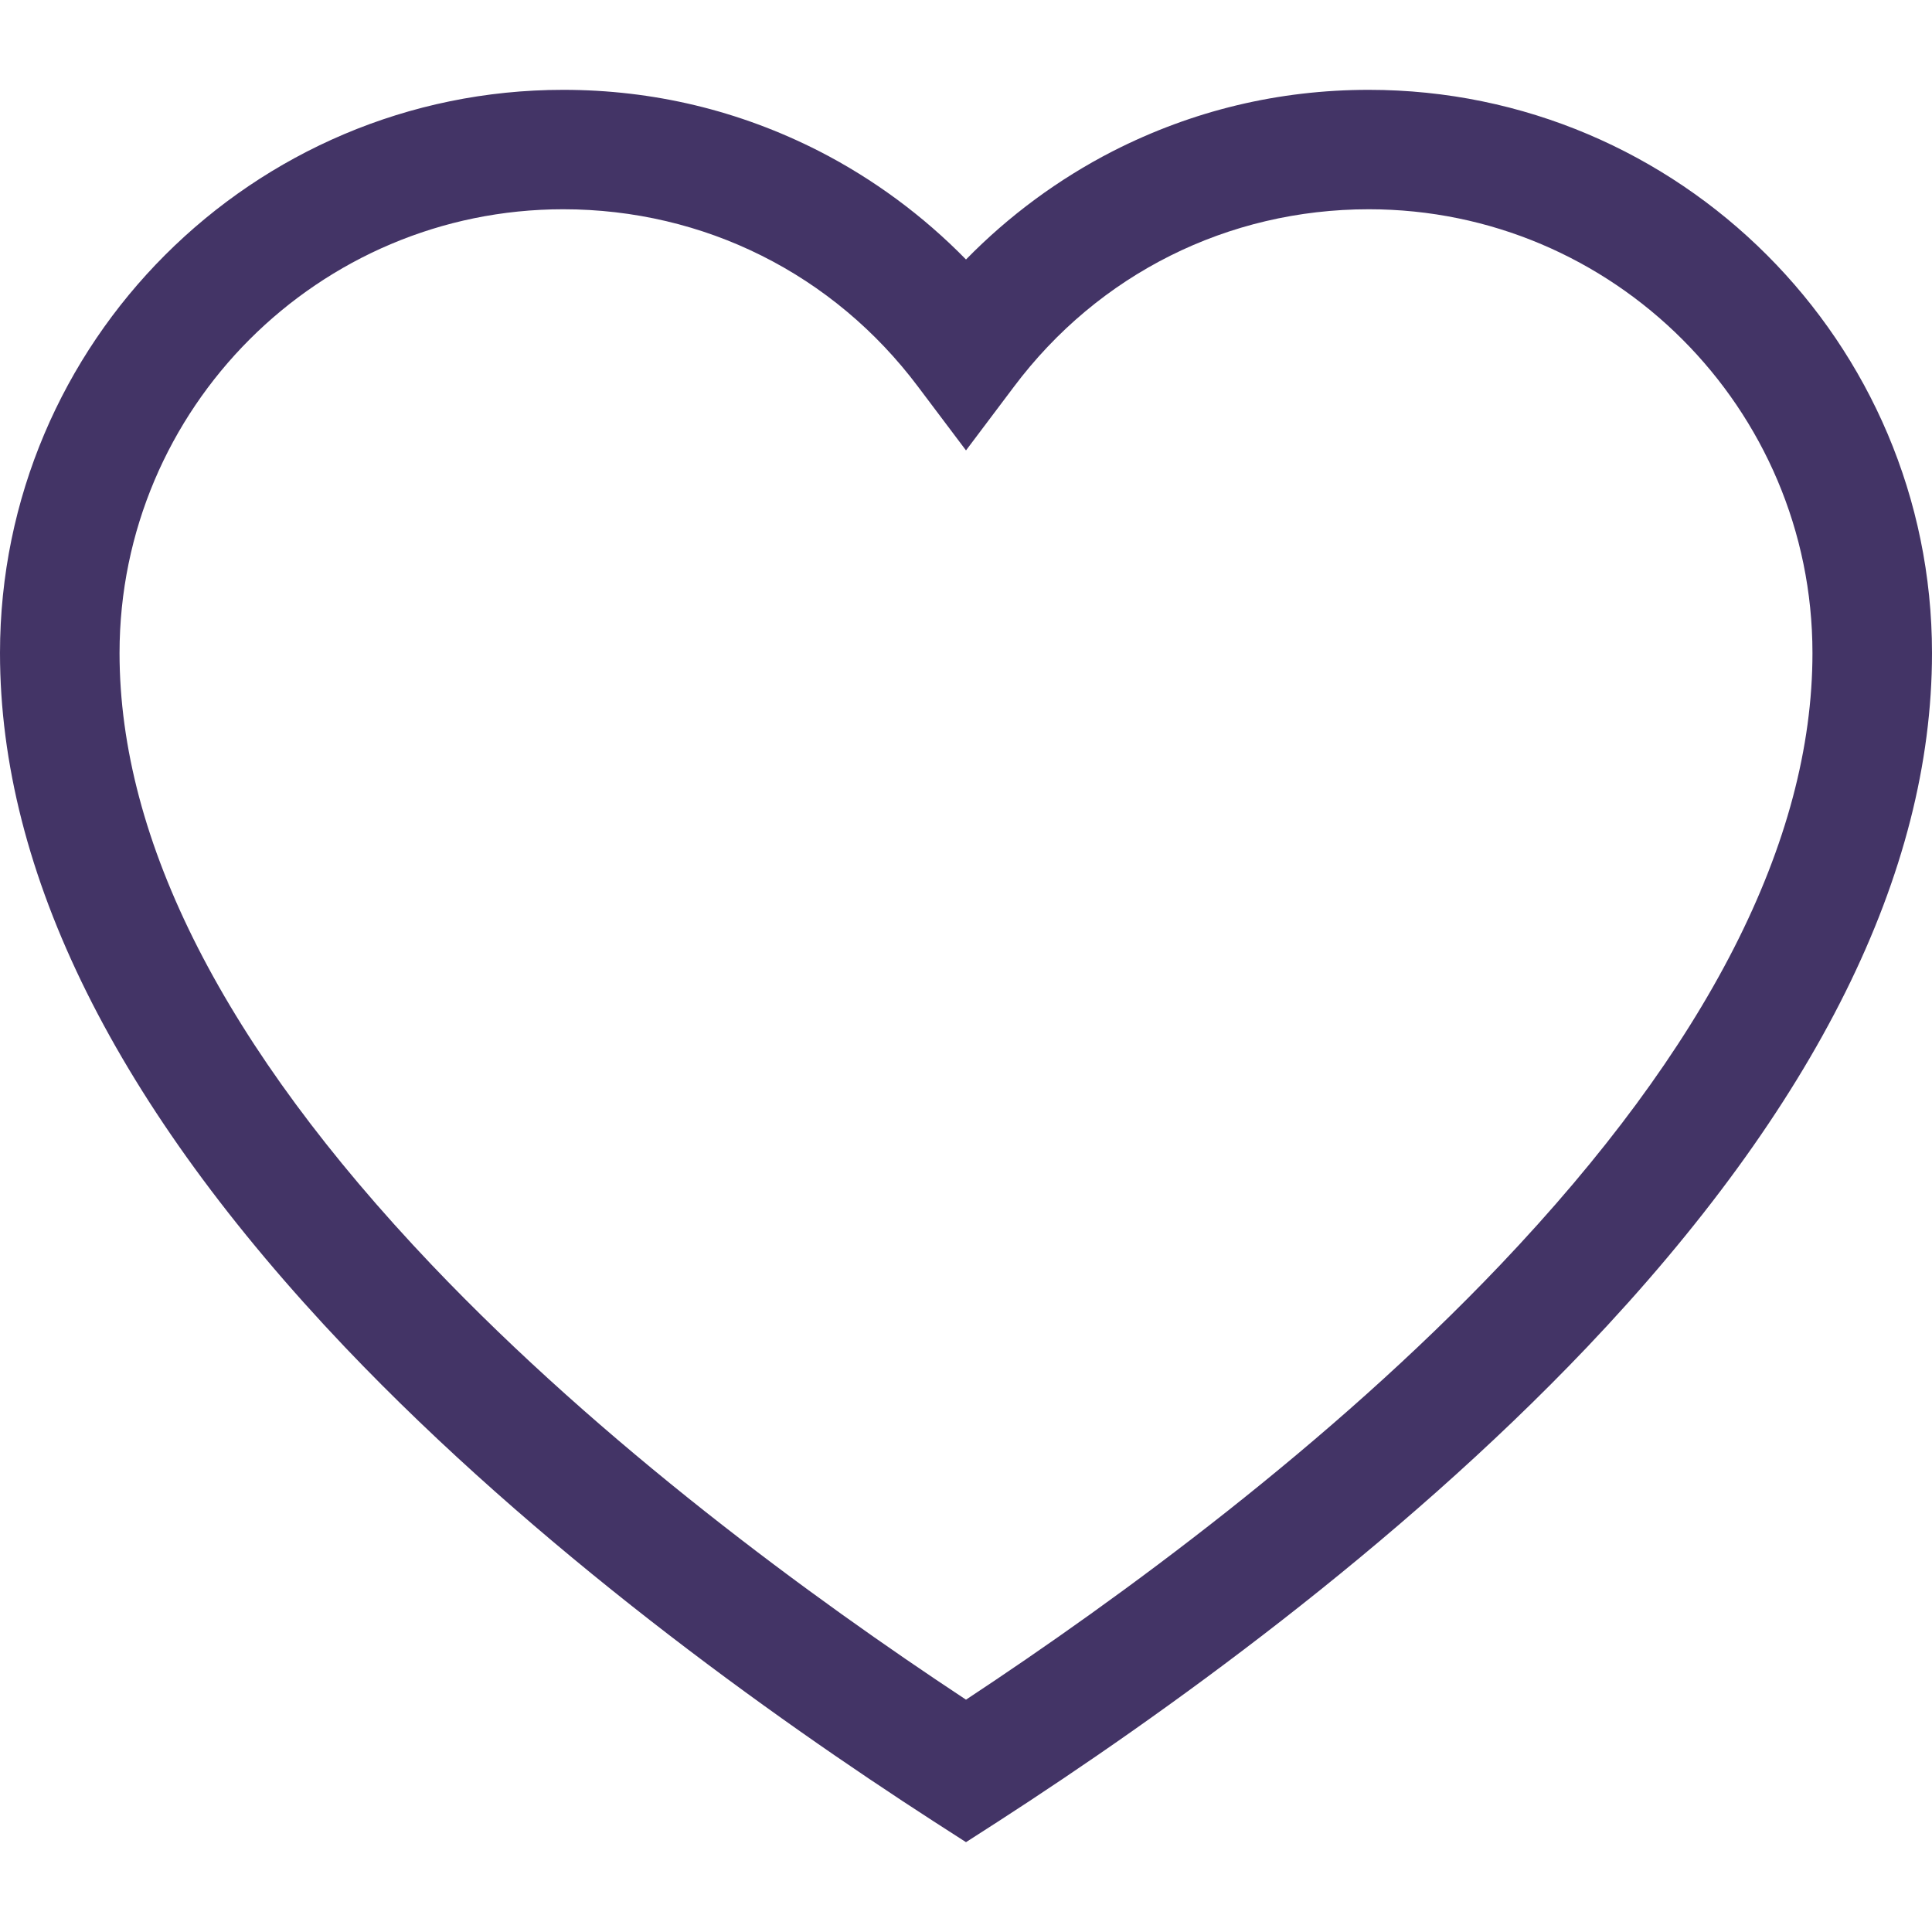 <svg width="16" height="16" viewBox="0 0 16 16" fill="none" xmlns="http://www.w3.org/2000/svg">
<path d="M11.336 0.744C10.59 0.744 9.877 0.915 9.216 1.252C8.767 1.482 8.354 1.787 8 2.149C7.646 1.787 7.233 1.482 6.784 1.252C6.123 0.915 5.41 0.744 4.664 0.744C2.092 0.744 0 2.836 0 5.408C0 7.23 0.962 9.164 2.859 11.159C4.444 12.824 6.383 14.212 7.731 15.083L8 15.256L8.269 15.083C9.617 14.212 11.556 12.824 13.141 11.159C15.038 9.164 16 7.23 16 5.408C16 2.836 13.908 0.744 11.336 0.744ZM12.424 10.476C11.008 11.964 9.283 13.229 8 14.076C6.717 13.229 4.992 11.964 3.576 10.476C1.86 8.672 0.99 6.967 0.99 5.408C0.99 3.382 2.638 1.733 4.664 1.733C5.831 1.733 6.903 2.269 7.604 3.204L8 3.73L8.396 3.204C9.097 2.269 10.169 1.733 11.336 1.733C13.362 1.733 15.01 3.382 15.01 5.408C15.01 6.967 14.14 8.672 12.424 10.476Z" fill="#433466"/>
</svg>
